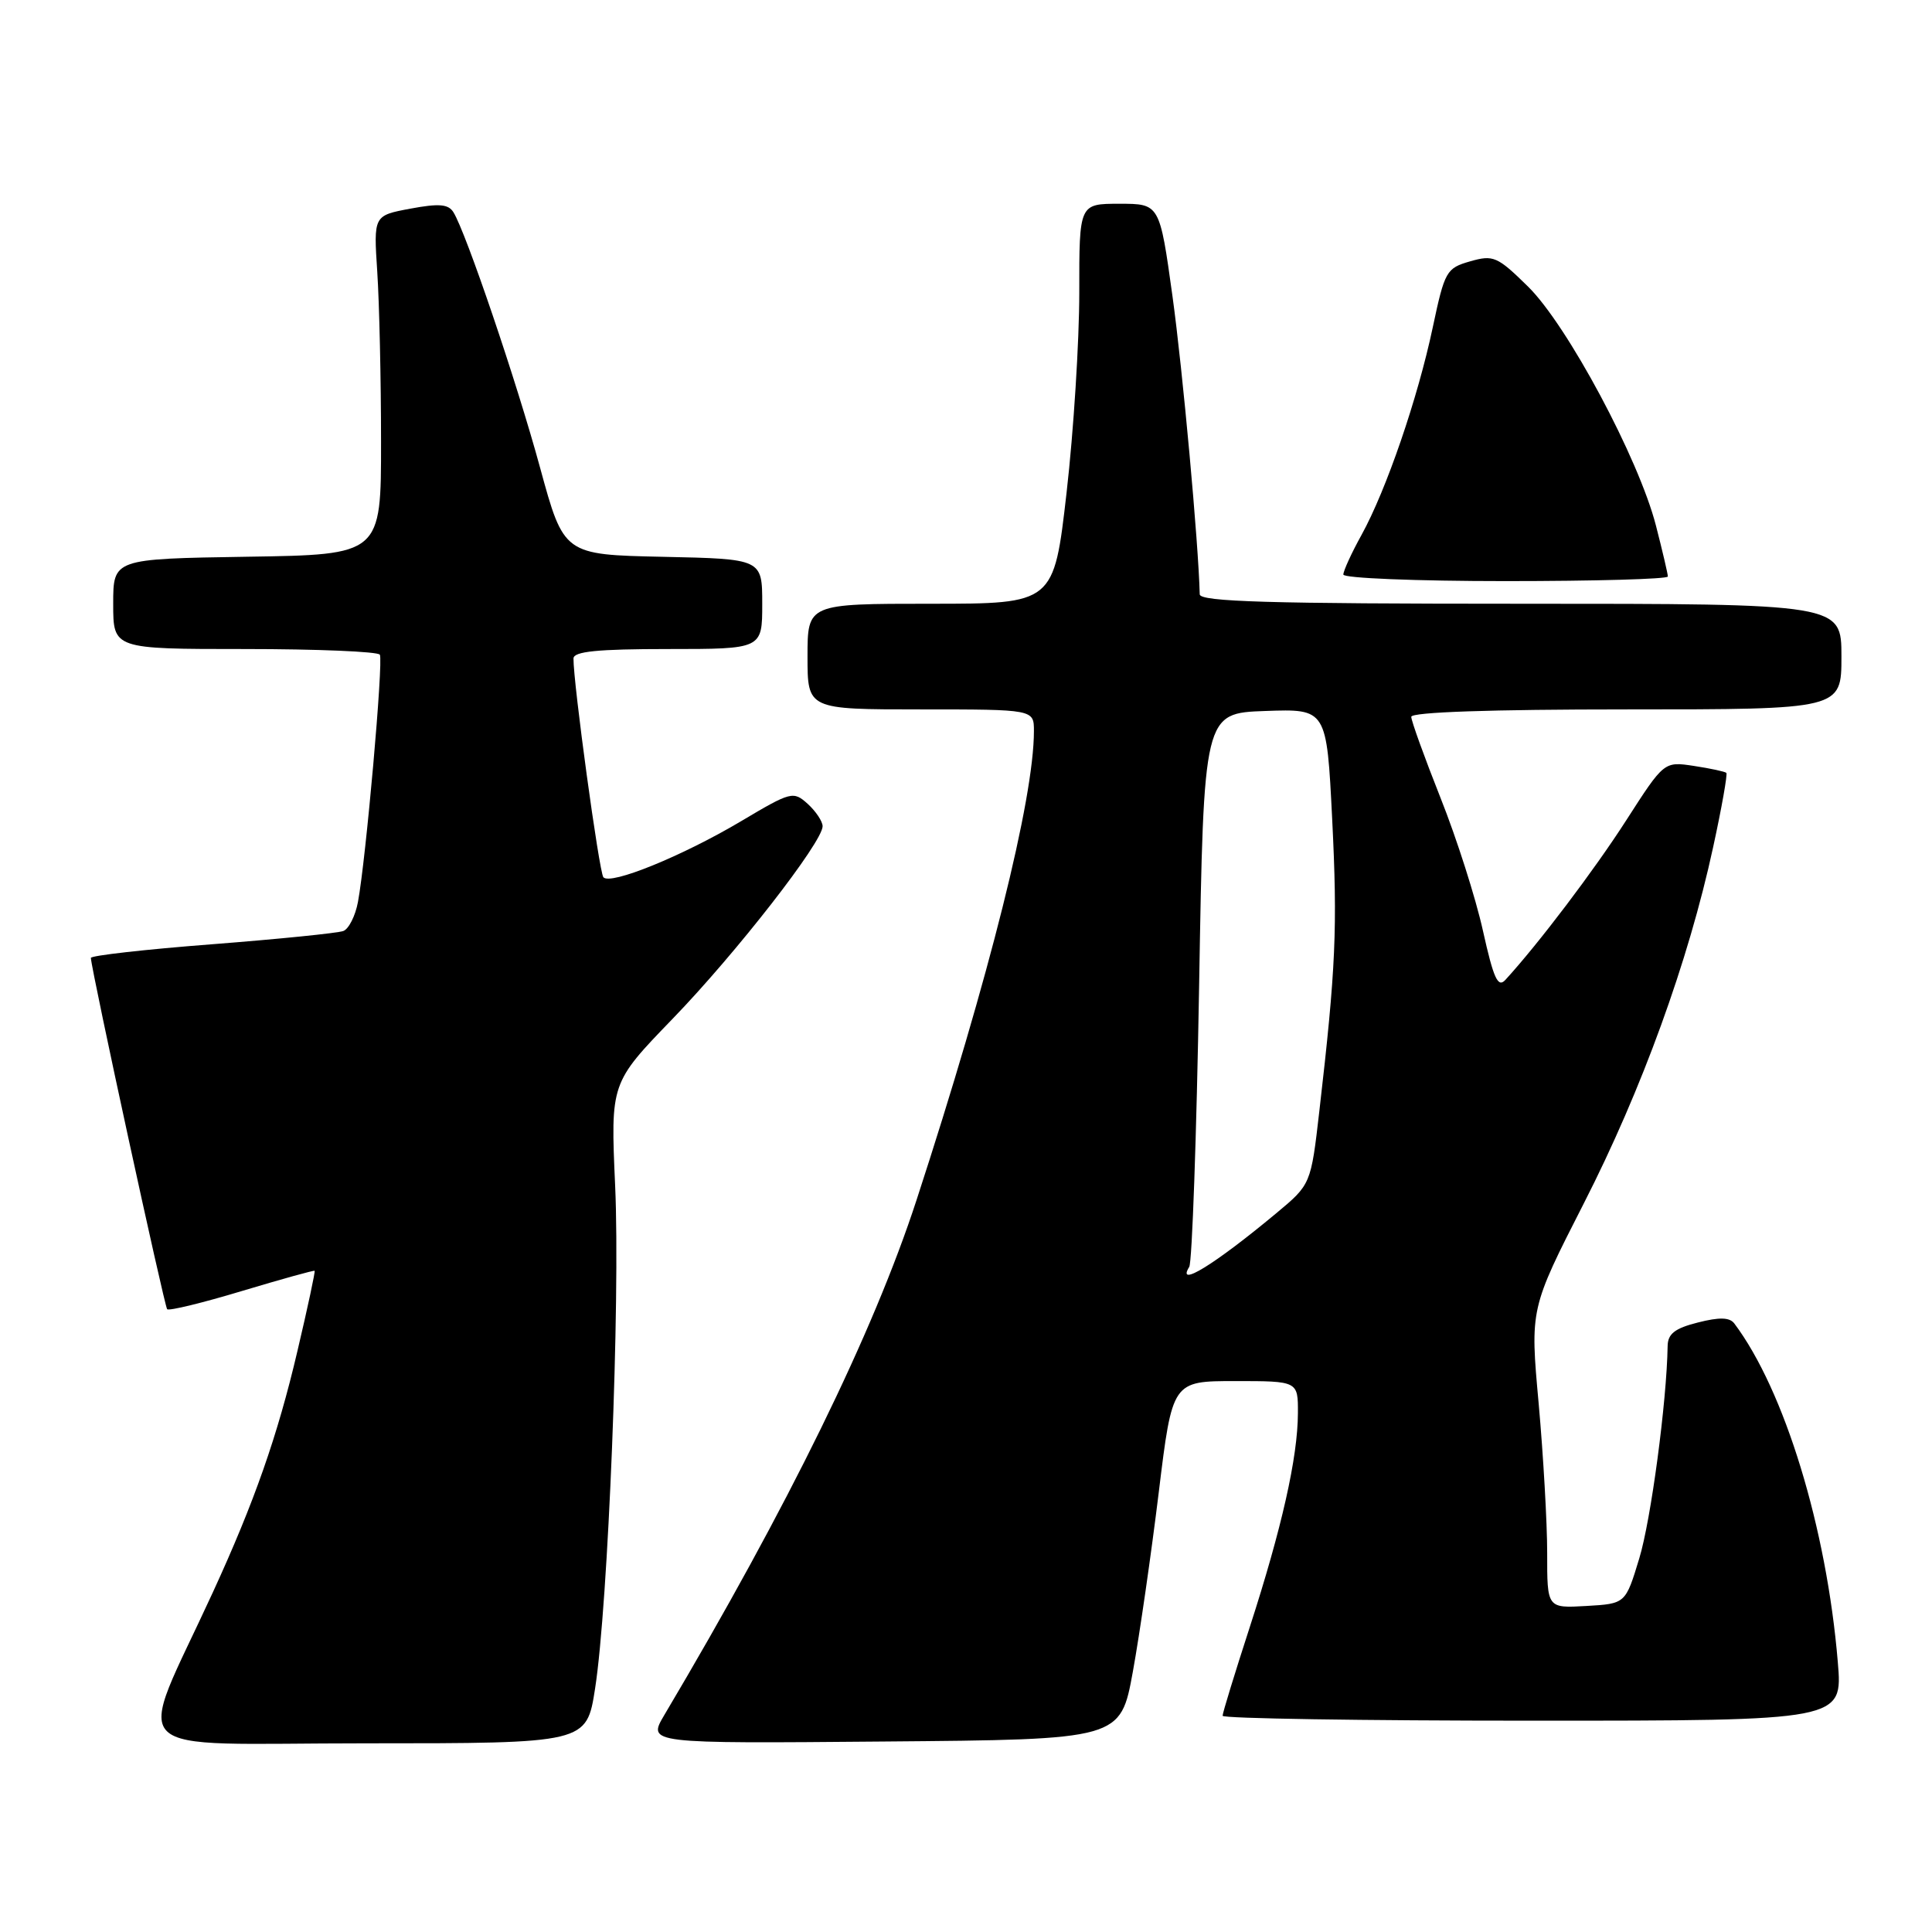 <?xml version="1.0" encoding="UTF-8" standalone="no"?>
<!DOCTYPE svg PUBLIC "-//W3C//DTD SVG 1.1//EN" "http://www.w3.org/Graphics/SVG/1.1/DTD/svg11.dtd" >
<svg xmlns="http://www.w3.org/2000/svg" xmlns:xlink="http://www.w3.org/1999/xlink" version="1.1" viewBox="0 0 256 256">
 <g >
 <path fill="currentColor"
d=" M 78.85 223.75 C 80.59 212.61 82.20 172.33 81.51 157.12 C 80.90 143.50 80.90 143.50 89.12 135.00 C 97.52 126.32 109.00 111.58 109.00 109.48 C 109.00 108.84 108.11 107.51 107.03 106.52 C 105.12 104.80 104.83 104.87 98.22 108.80 C 90.41 113.44 80.87 117.32 79.95 116.24 C 79.39 115.58 75.95 90.41 75.99 87.25 C 76.00 86.32 79.17 86.00 88.50 86.00 C 101.00 86.00 101.00 86.00 101.00 80.03 C 101.00 74.06 101.00 74.06 87.86 73.78 C 74.71 73.50 74.71 73.50 71.56 61.96 C 68.45 50.54 61.74 30.78 60.08 28.12 C 59.41 27.04 58.16 26.94 54.36 27.65 C 49.50 28.56 49.50 28.56 49.99 36.03 C 50.26 40.14 50.49 50.25 50.49 58.50 C 50.50 73.50 50.50 73.50 32.75 73.77 C 15.00 74.05 15.00 74.05 15.00 80.02 C 15.00 86.00 15.00 86.00 32.44 86.00 C 42.03 86.00 50.09 86.34 50.33 86.75 C 50.82 87.55 48.48 113.93 47.43 119.52 C 47.09 121.36 46.21 123.09 45.50 123.36 C 44.78 123.64 36.95 124.43 28.09 125.12 C 19.24 125.80 12.02 126.62 12.04 126.93 C 12.15 128.77 21.79 173.12 22.15 173.48 C 22.39 173.72 26.84 172.64 32.04 171.07 C 37.24 169.51 41.58 168.30 41.69 168.39 C 41.79 168.47 40.77 173.26 39.41 179.02 C 36.78 190.25 33.70 199.04 28.20 211.00 C 17.92 233.38 15.52 231.00 48.40 231.00 C 77.72 231.00 77.72 231.00 78.85 223.75 Z  M 150.11 221.50 C 151.01 216.55 152.55 205.86 153.54 197.75 C 155.34 183.00 155.34 183.00 163.67 183.00 C 172.00 183.00 172.00 183.00 171.98 187.25 C 171.96 193.11 169.85 202.48 165.60 215.60 C 163.62 221.70 162.00 226.98 162.00 227.35 C 162.00 227.71 180.49 228.00 203.09 228.00 C 244.17 228.00 244.17 228.00 243.52 220.25 C 242.04 202.46 236.45 184.20 229.80 175.36 C 229.18 174.55 227.83 174.51 224.97 175.24 C 221.92 176.01 220.99 176.74 220.97 178.37 C 220.85 185.75 218.76 201.42 217.21 206.50 C 215.39 212.50 215.39 212.50 210.20 212.80 C 205.00 213.10 205.00 213.10 205.01 205.80 C 205.01 201.79 204.50 192.86 203.88 185.96 C 202.74 173.42 202.74 173.42 209.86 159.46 C 217.55 144.40 223.72 127.40 227.00 112.25 C 228.14 107.02 228.92 102.59 228.75 102.41 C 228.57 102.24 226.64 101.82 224.46 101.49 C 220.50 100.89 220.50 100.89 215.50 108.67 C 211.23 115.32 203.86 125.05 199.47 129.84 C 198.48 130.93 197.91 129.67 196.50 123.34 C 195.55 119.03 193.02 111.10 190.88 105.73 C 188.75 100.36 187.00 95.52 187.00 94.98 C 187.00 94.36 197.56 94.00 215.50 94.00 C 244.00 94.00 244.00 94.00 244.00 87.00 C 244.00 80.00 244.00 80.00 201.50 80.00 C 168.18 80.00 158.99 79.73 158.97 78.75 C 158.81 72.01 156.71 49.01 155.36 39.25 C 153.66 27.00 153.66 27.00 148.33 27.00 C 143.00 27.00 143.00 27.00 143.01 38.75 C 143.01 45.21 142.26 57.14 141.33 65.25 C 139.64 80.00 139.64 80.00 123.32 80.00 C 107.00 80.00 107.00 80.00 107.00 87.00 C 107.00 94.00 107.00 94.00 122.00 94.00 C 137.00 94.00 137.00 94.00 137.00 96.87 C 137.00 105.86 131.11 129.39 121.45 159.00 C 115.72 176.58 104.46 199.55 88.02 227.26 C 85.79 231.03 85.79 231.03 117.13 230.76 C 148.47 230.50 148.47 230.50 150.11 221.50 Z  M 221.00 76.39 C 221.00 76.06 220.29 73.02 219.42 69.64 C 217.13 60.75 207.67 43.07 202.46 37.96 C 198.40 33.97 197.87 33.75 194.80 34.63 C 191.65 35.53 191.43 35.92 189.85 43.37 C 187.86 52.77 183.70 64.91 180.41 70.88 C 179.08 73.28 178.00 75.65 178.00 76.13 C 178.00 76.61 187.68 77.00 199.50 77.00 C 211.32 77.00 221.00 76.73 221.00 76.39 Z  M 157.58 167.87 C 157.96 167.25 158.55 150.49 158.89 130.62 C 159.50 94.50 159.50 94.50 167.64 94.21 C 175.79 93.92 175.79 93.92 176.52 108.52 C 177.24 122.95 177.01 128.28 174.82 147.22 C 173.70 156.94 173.70 156.94 169.10 160.77 C 160.94 167.56 155.82 170.71 157.58 167.87 Z "/>
</g>
</svg>